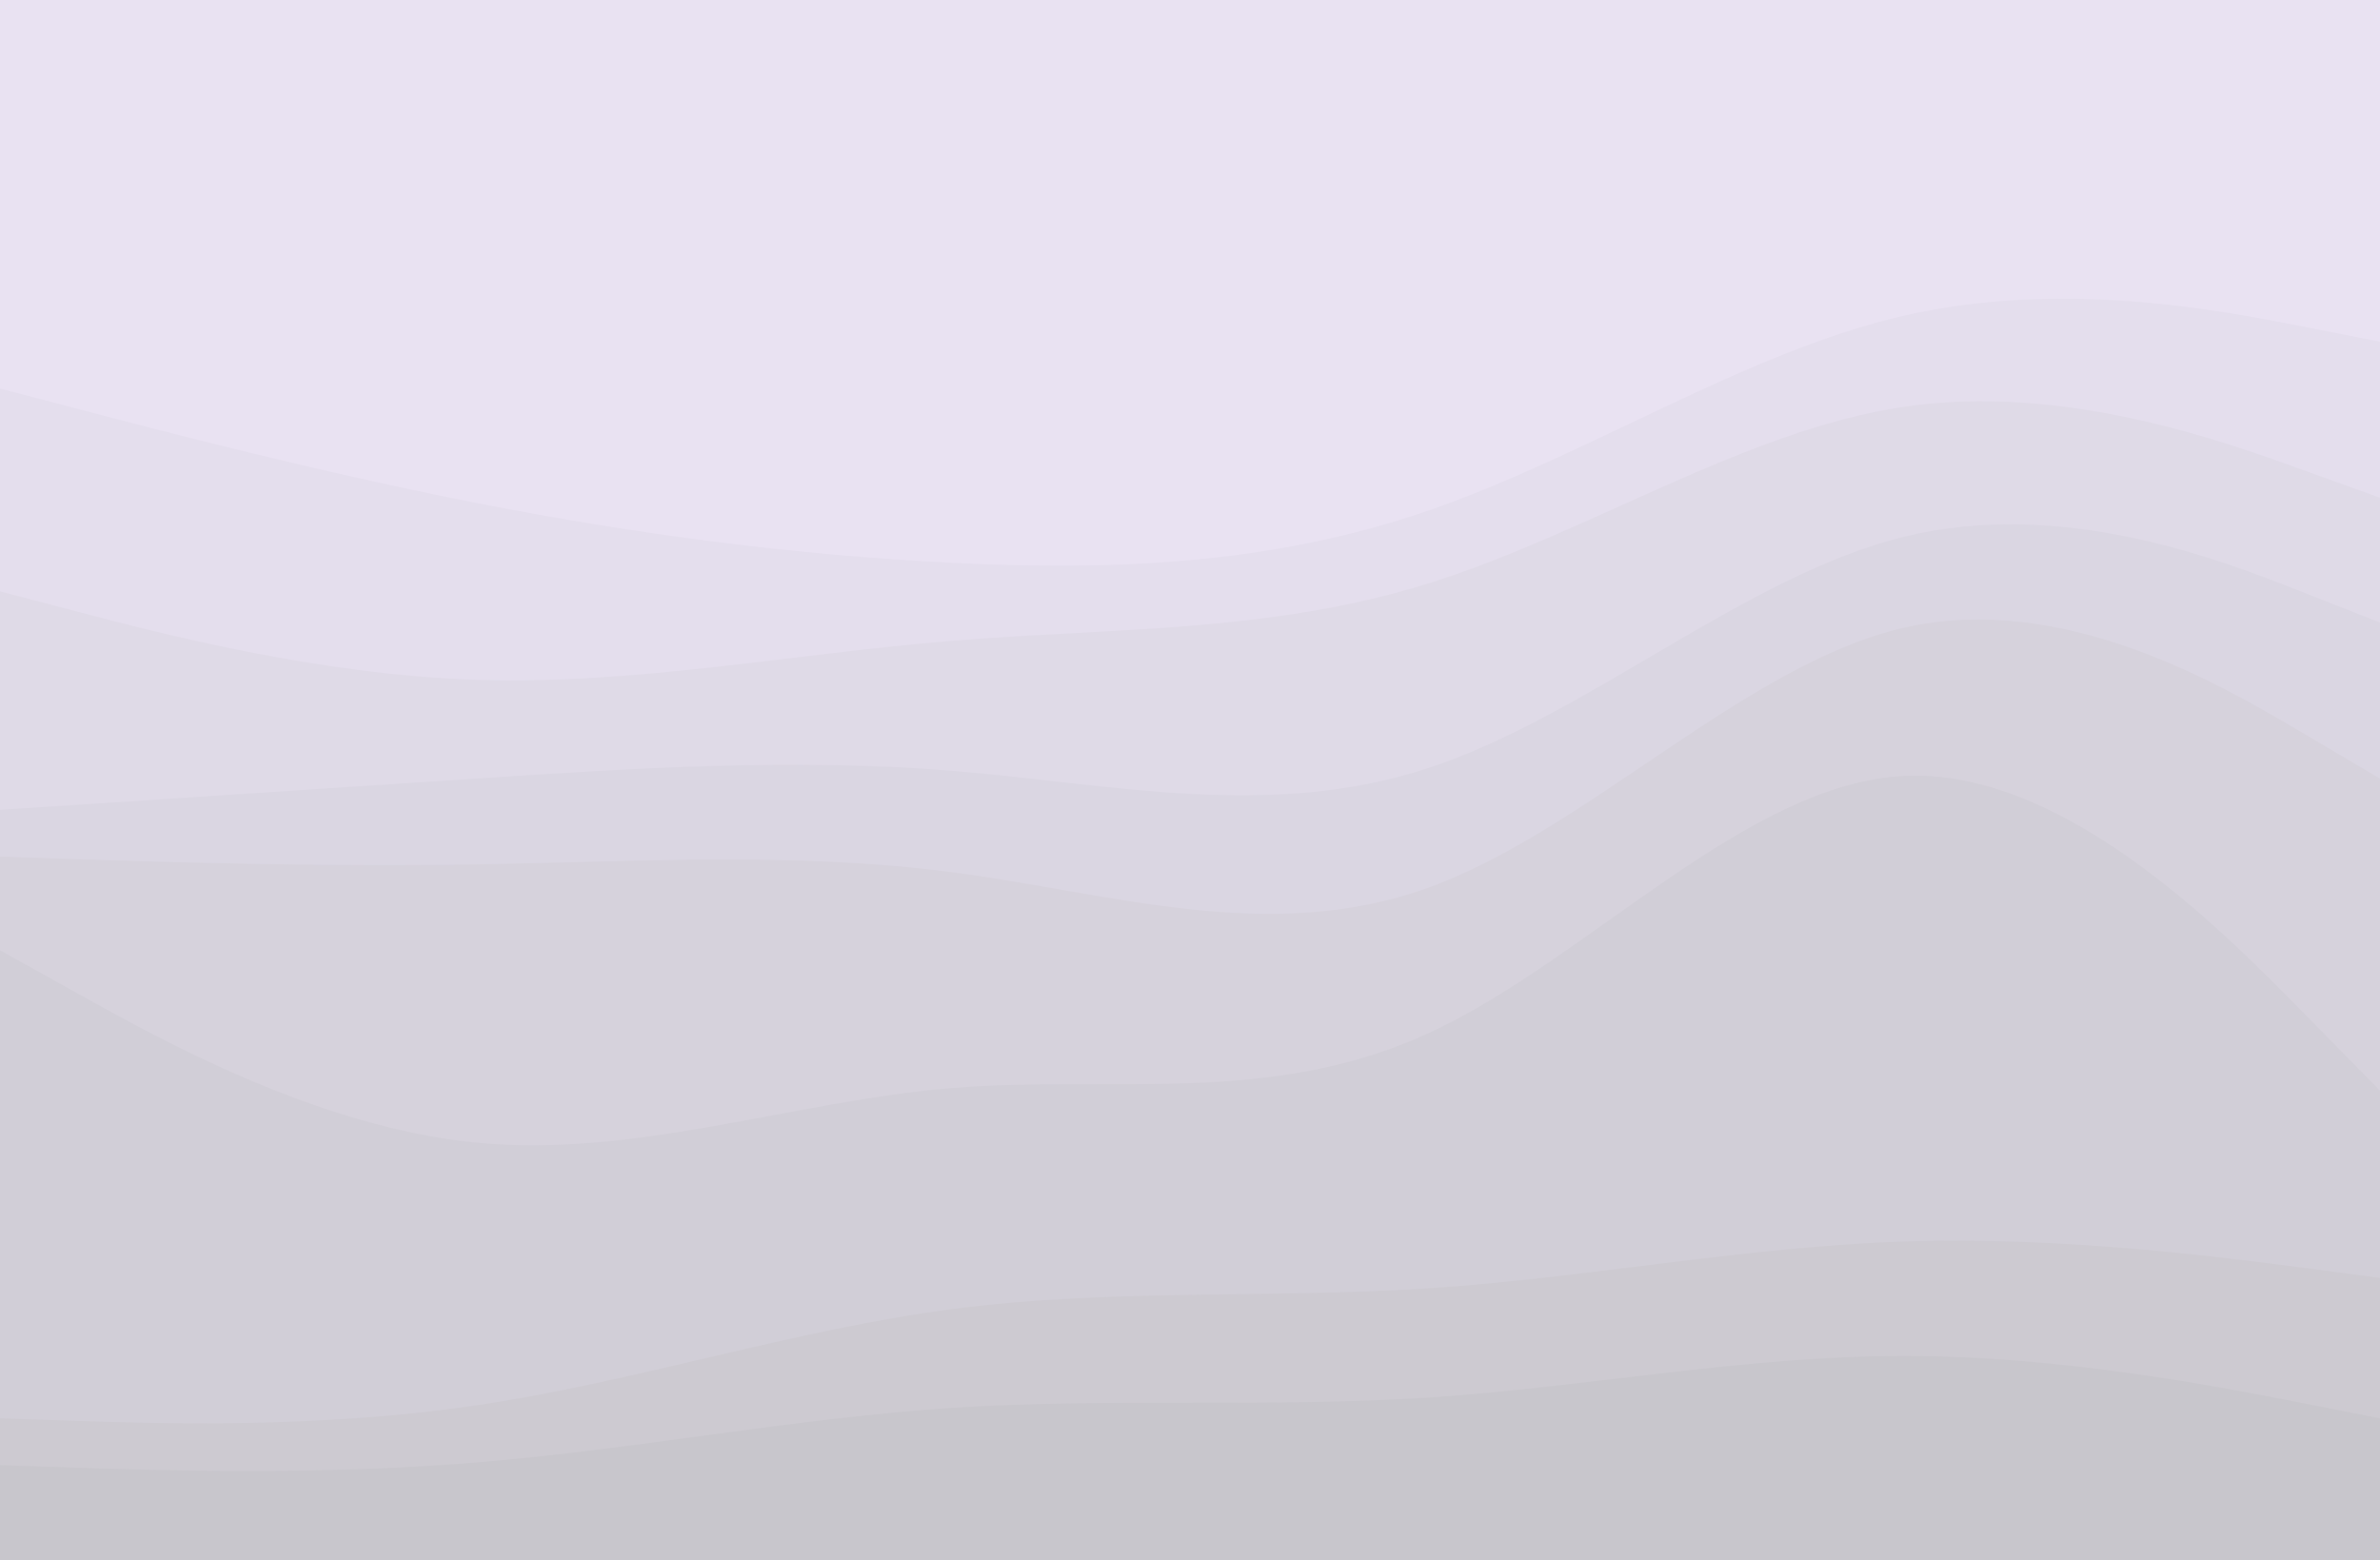 <svg id="visual" viewBox="0 0 1525 1000" width="1525" height="1000" xmlns="http://www.w3.org/2000/svg" xmlns:xlink="http://www.w3.org/1999/xlink" version="1.1"><path d="M0 251L50.8 264.3C101.7 277.7 203.3 304.3 305 324.3C406.7 344.3 508.3 357.7 610 362.7C711.7 367.7 813.3 364.3 915 329.3C1016.7 294.3 1118.3 227.7 1220 204.3C1321.7 181 1423.3 201 1474.2 211L1525 221L1525 0L1474.2 0C1423.3 0 1321.7 0 1220 0C1118.3 0 1016.7 0 915 0C813.3 0 711.7 0 610 0C508.3 0 406.7 0 305 0C203.3 0 101.7 0 50.8 0L0 0Z" fill="#e9e2f2"></path><path d="M0 381L50.8 394.3C101.7 407.7 203.3 434.3 305 437.7C406.7 441 508.3 421 610 412.7C711.7 404.3 813.3 407.7 915 376C1016.7 344.3 1118.3 277.7 1220 262.7C1321.7 247.7 1423.3 284.3 1474.2 302.7L1525 321L1525 219L1474.2 209C1423.3 199 1321.7 179 1220 202.3C1118.3 225.7 1016.7 292.3 915 327.3C813.3 362.3 711.7 365.7 610 360.7C508.3 355.7 406.7 342.3 305 322.3C203.3 302.3 101.7 275.7 50.8 262.3L0 249Z" fill="#e4deed"></path><path d="M0 521L50.8 517.7C101.7 514.3 203.3 507.7 305 501C406.7 494.3 508.3 487.7 610 496C711.7 504.3 813.3 527.7 915 494.3C1016.7 461 1118.3 371 1220 346C1321.7 321 1423.3 361 1474.2 381L1525 401L1525 319L1474.2 300.7C1423.3 282.3 1321.7 245.7 1220 260.7C1118.3 275.7 1016.7 342.3 915 374C813.3 405.7 711.7 402.3 610 410.7C508.3 419 406.7 439 305 435.7C203.3 432.3 101.7 405.7 50.8 392.3L0 379Z" fill="#dfdae7"></path><path d="M0 551L50.8 552.7C101.7 554.3 203.3 557.7 305 556C406.7 554.3 508.3 547.7 610 561C711.7 574.3 813.3 607.7 915 571C1016.7 534.3 1118.3 427.7 1220 404.3C1321.7 381 1423.3 441 1474.2 471L1525 501L1525 399L1474.2 379C1423.3 359 1321.7 319 1220 344C1118.3 369 1016.7 459 915 492.3C813.3 525.7 711.7 502.3 610 494C508.3 485.7 406.7 492.3 305 499C203.3 505.7 101.7 512.3 50.8 515.7L0 519Z" fill="#dad6e2"></path><path d="M0 611L50.8 639.3C101.7 667.7 203.3 724.3 305 734.3C406.7 744.3 508.3 707.7 610 699.3C711.7 691 813.3 711 915 664.3C1016.7 617.7 1118.3 504.3 1220 499.3C1321.7 494.3 1423.3 597.7 1474.2 649.3L1525 701L1525 499L1474.2 469C1423.3 439 1321.7 379 1220 402.3C1118.3 425.7 1016.7 532.3 915 569C813.3 605.7 711.7 572.3 610 559C508.3 545.7 406.7 552.3 305 554C203.3 555.7 101.7 552.3 50.8 550.7L0 549Z" fill="#d6d2dc"></path><path d="M0 911L50.8 912.7C101.7 914.3 203.3 917.7 305 902.7C406.7 887.7 508.3 854.3 610 841C711.7 827.7 813.3 834.3 915 827.7C1016.7 821 1118.3 801 1220 797.7C1321.7 794.3 1423.3 807.7 1474.2 814.3L1525 821L1525 699L1474.2 647.3C1423.3 595.7 1321.7 492.3 1220 497.3C1118.3 502.3 1016.7 615.7 915 662.3C813.3 709 711.7 689 610 697.3C508.3 705.7 406.7 742.3 305 732.3C203.3 722.3 101.7 665.7 50.8 637.3L0 609Z" fill="#d1ced7"></path><path d="M0 941L50.8 942.7C101.7 944.3 203.3 947.7 305 939.3C406.7 931 508.3 911 610 904.3C711.7 897.7 813.3 904.3 915 897.7C1016.7 891 1118.3 871 1220 871C1321.7 871 1423.3 891 1474.2 901L1525 911L1525 819L1474.2 812.3C1423.3 805.7 1321.7 792.3 1220 795.7C1118.3 799 1016.7 819 915 825.7C813.3 832.3 711.7 825.7 610 839C508.3 852.3 406.7 885.7 305 900.7C203.3 915.7 101.7 912.3 50.8 910.7L0 909Z" fill="#cdcad1"></path><path d="M0 1001L50.8 1001C101.7 1001 203.3 1001 305 1001C406.7 1001 508.3 1001 610 1001C711.7 1001 813.3 1001 915 1001C1016.7 1001 1118.3 1001 1220 1001C1321.7 1001 1423.3 1001 1474.2 1001L1525 1001L1525 909L1474.2 899C1423.3 889 1321.7 869 1220 869C1118.3 869 1016.7 889 915 895.7C813.3 902.3 711.7 895.7 610 902.3C508.3 909 406.7 929 305 937.3C203.3 945.7 101.7 942.3 50.8 940.7L0 939Z" fill="#c8c6cc"></path></svg>